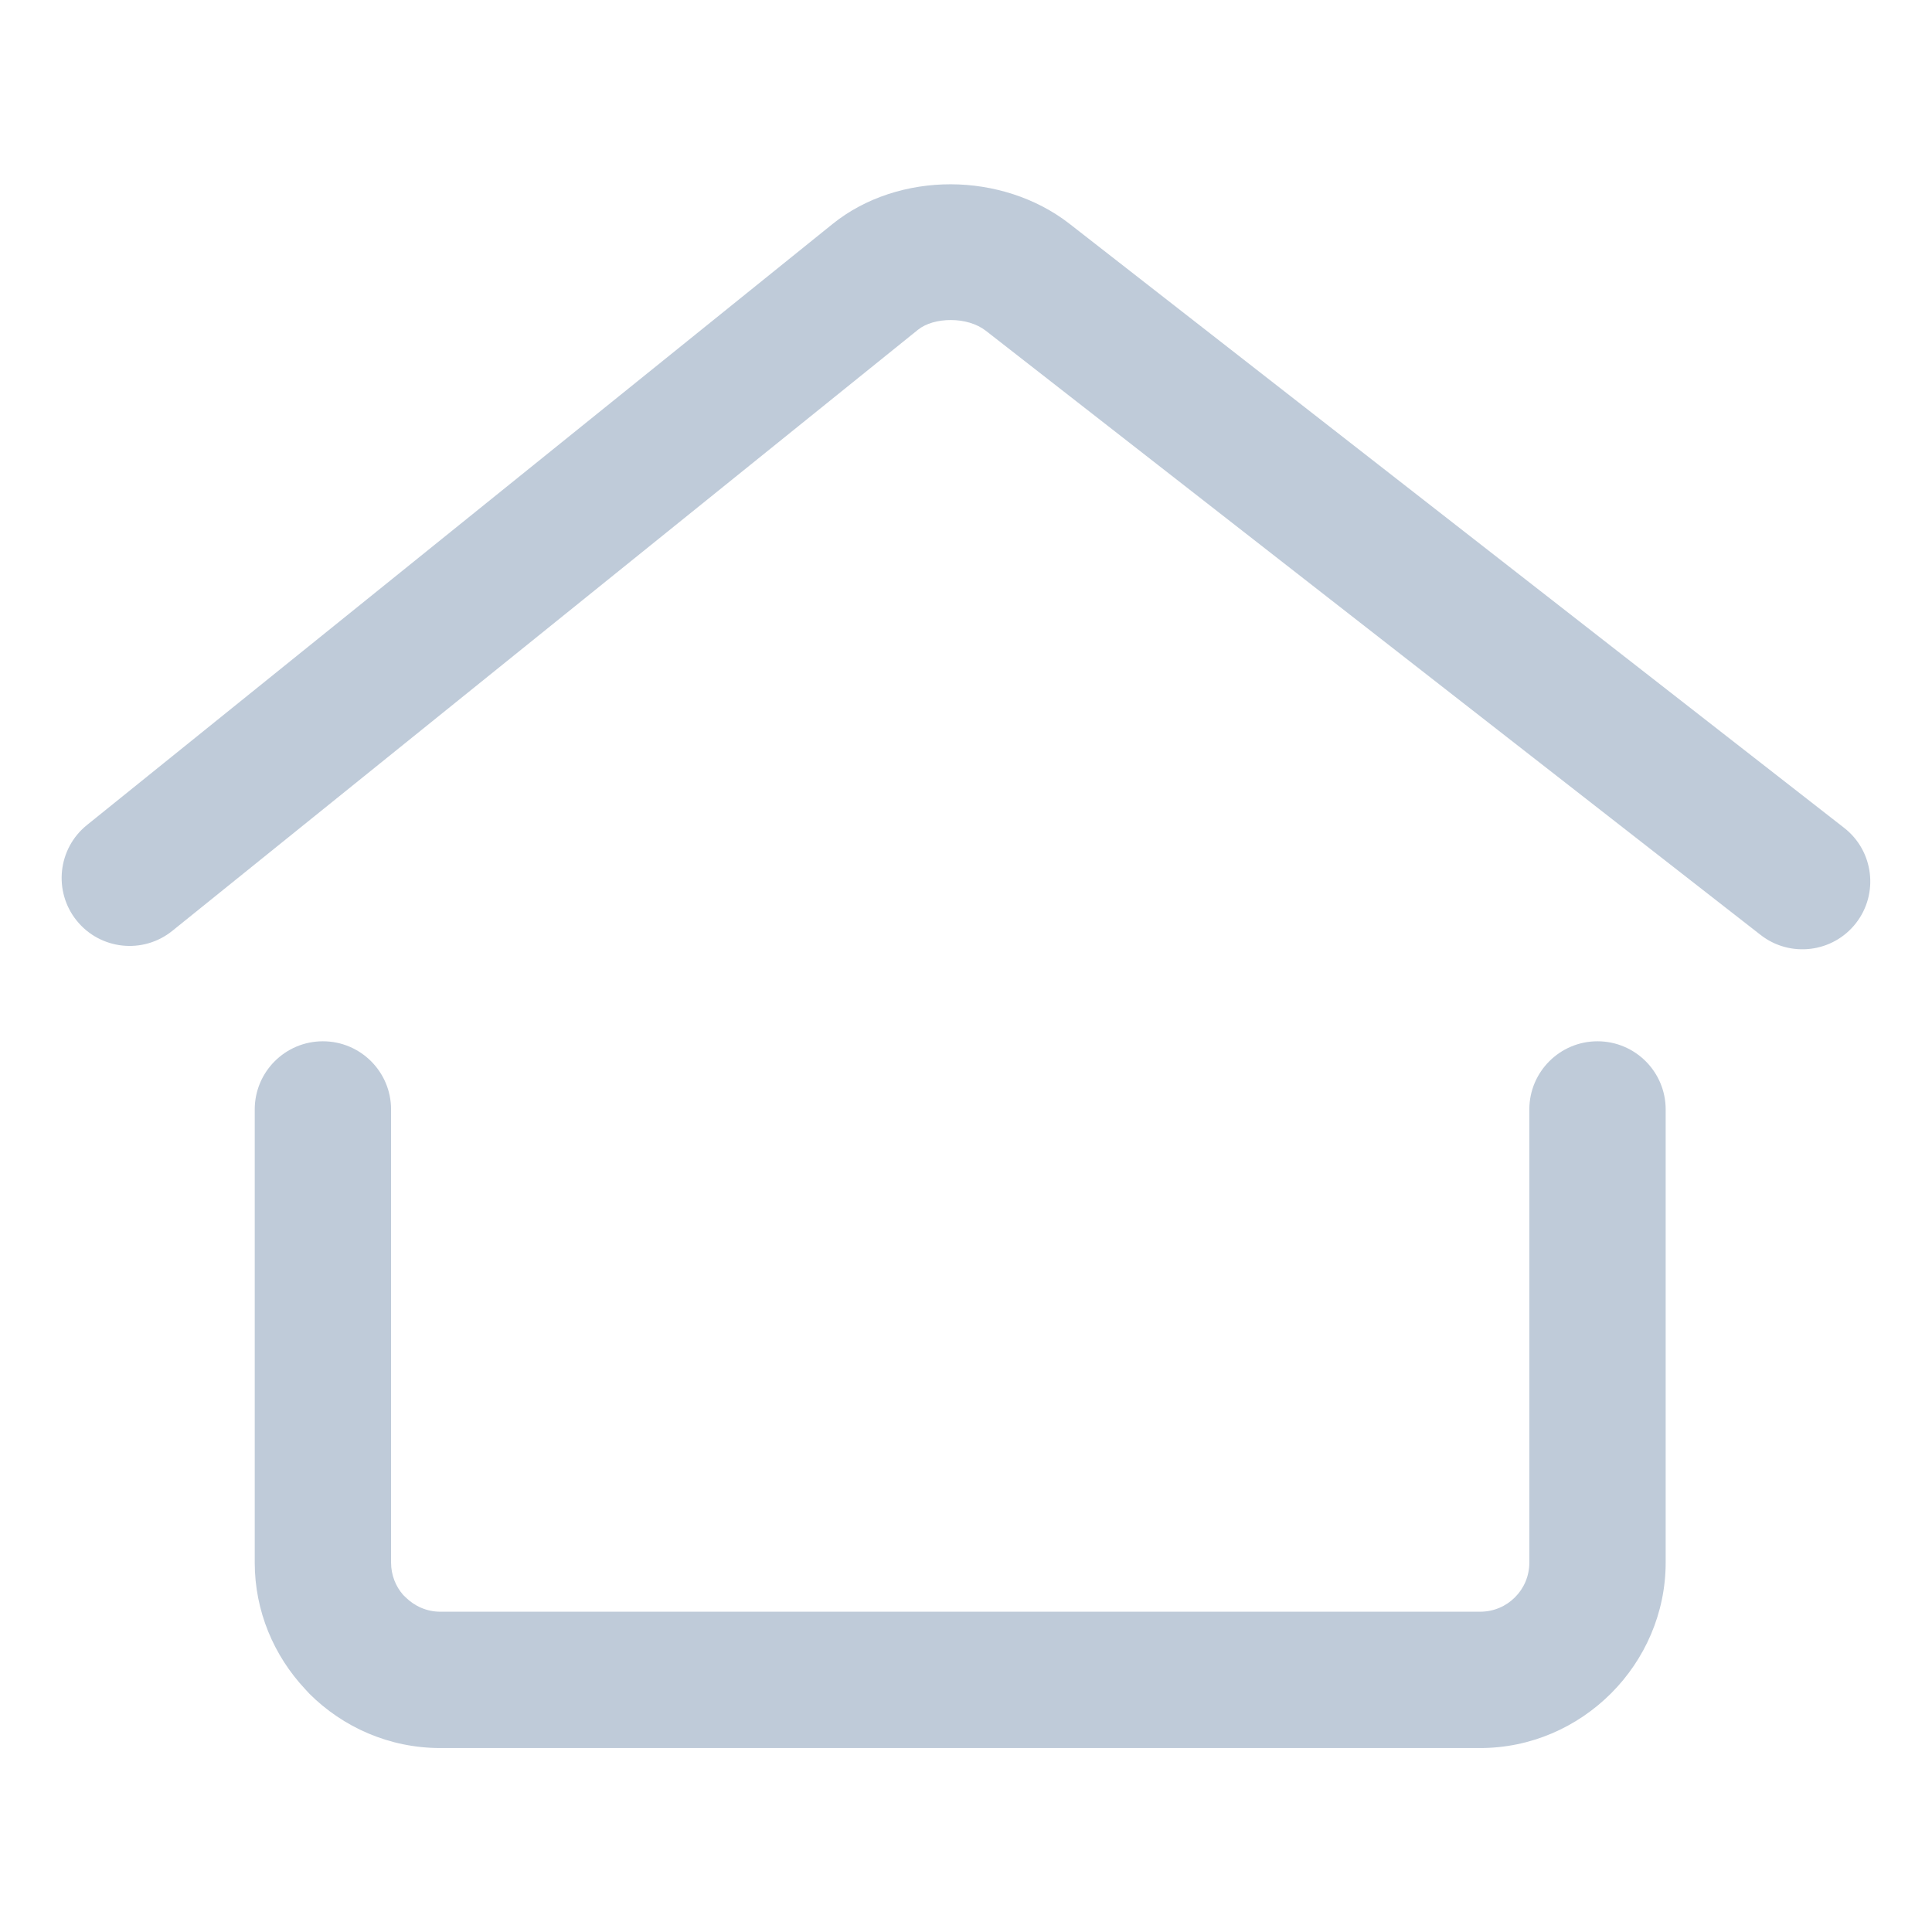 <?xml version="1.0" standalone="no"?><!DOCTYPE svg PUBLIC "-//W3C//DTD SVG 1.1//EN" "http://www.w3.org/Graphics/SVG/1.1/DTD/svg11.dtd"><svg t="1539052611662" class="icon" style="" viewBox="0 0 1024 1024" version="1.1" xmlns="http://www.w3.org/2000/svg" p-id="2500" xmlns:xlink="http://www.w3.org/1999/xlink" width="32" height="32"><defs><style type="text/css"></style></defs><path d="M91.273 493.414c-15.497 12.459-38.195 10.001-50.654-5.495s-10.001-38.195 5.495-50.654L441.344 118.665c17.425-14.046 40.141-21.043 62.618-20.992 22.272 0.051 45.056 7.049 62.857 20.907l410.641 320.222c15.65 12.22 18.432 34.867 6.212 50.517s-34.867 18.432-50.517 6.212L522.513 175.309c-4.83-3.755-11.605-5.683-18.551-5.683-6.758 0-13.158 1.724-17.459 5.188L91.273 493.414zM810.581 588.032c0-19.951 16.179-36.13 36.13-36.13s36.13 16.179 36.13 36.13v240.145c0 26.88-11.093 51.456-28.894 69.291l-0.137 0.137c-17.835 17.801-42.411 28.894-69.291 28.894H233.335c-27.034 0-51.644-11.076-69.444-28.877l-2.236-2.441c-16.503-17.647-26.641-41.25-26.641-67.004V588.032c0-19.951 16.179-36.13 36.13-36.13s36.13 16.179 36.13 36.13v240.145c0 6.622 2.441 12.646 6.417 17.169l1.263 1.212c4.727 4.727 11.264 7.68 18.381 7.68h551.185c7.202 0 13.722-2.901 18.364-7.561l0.137-0.137c4.659-4.642 7.561-11.162 7.561-18.364V588.032z" p-id="2501" fill="#bfcbd9"></path></svg>